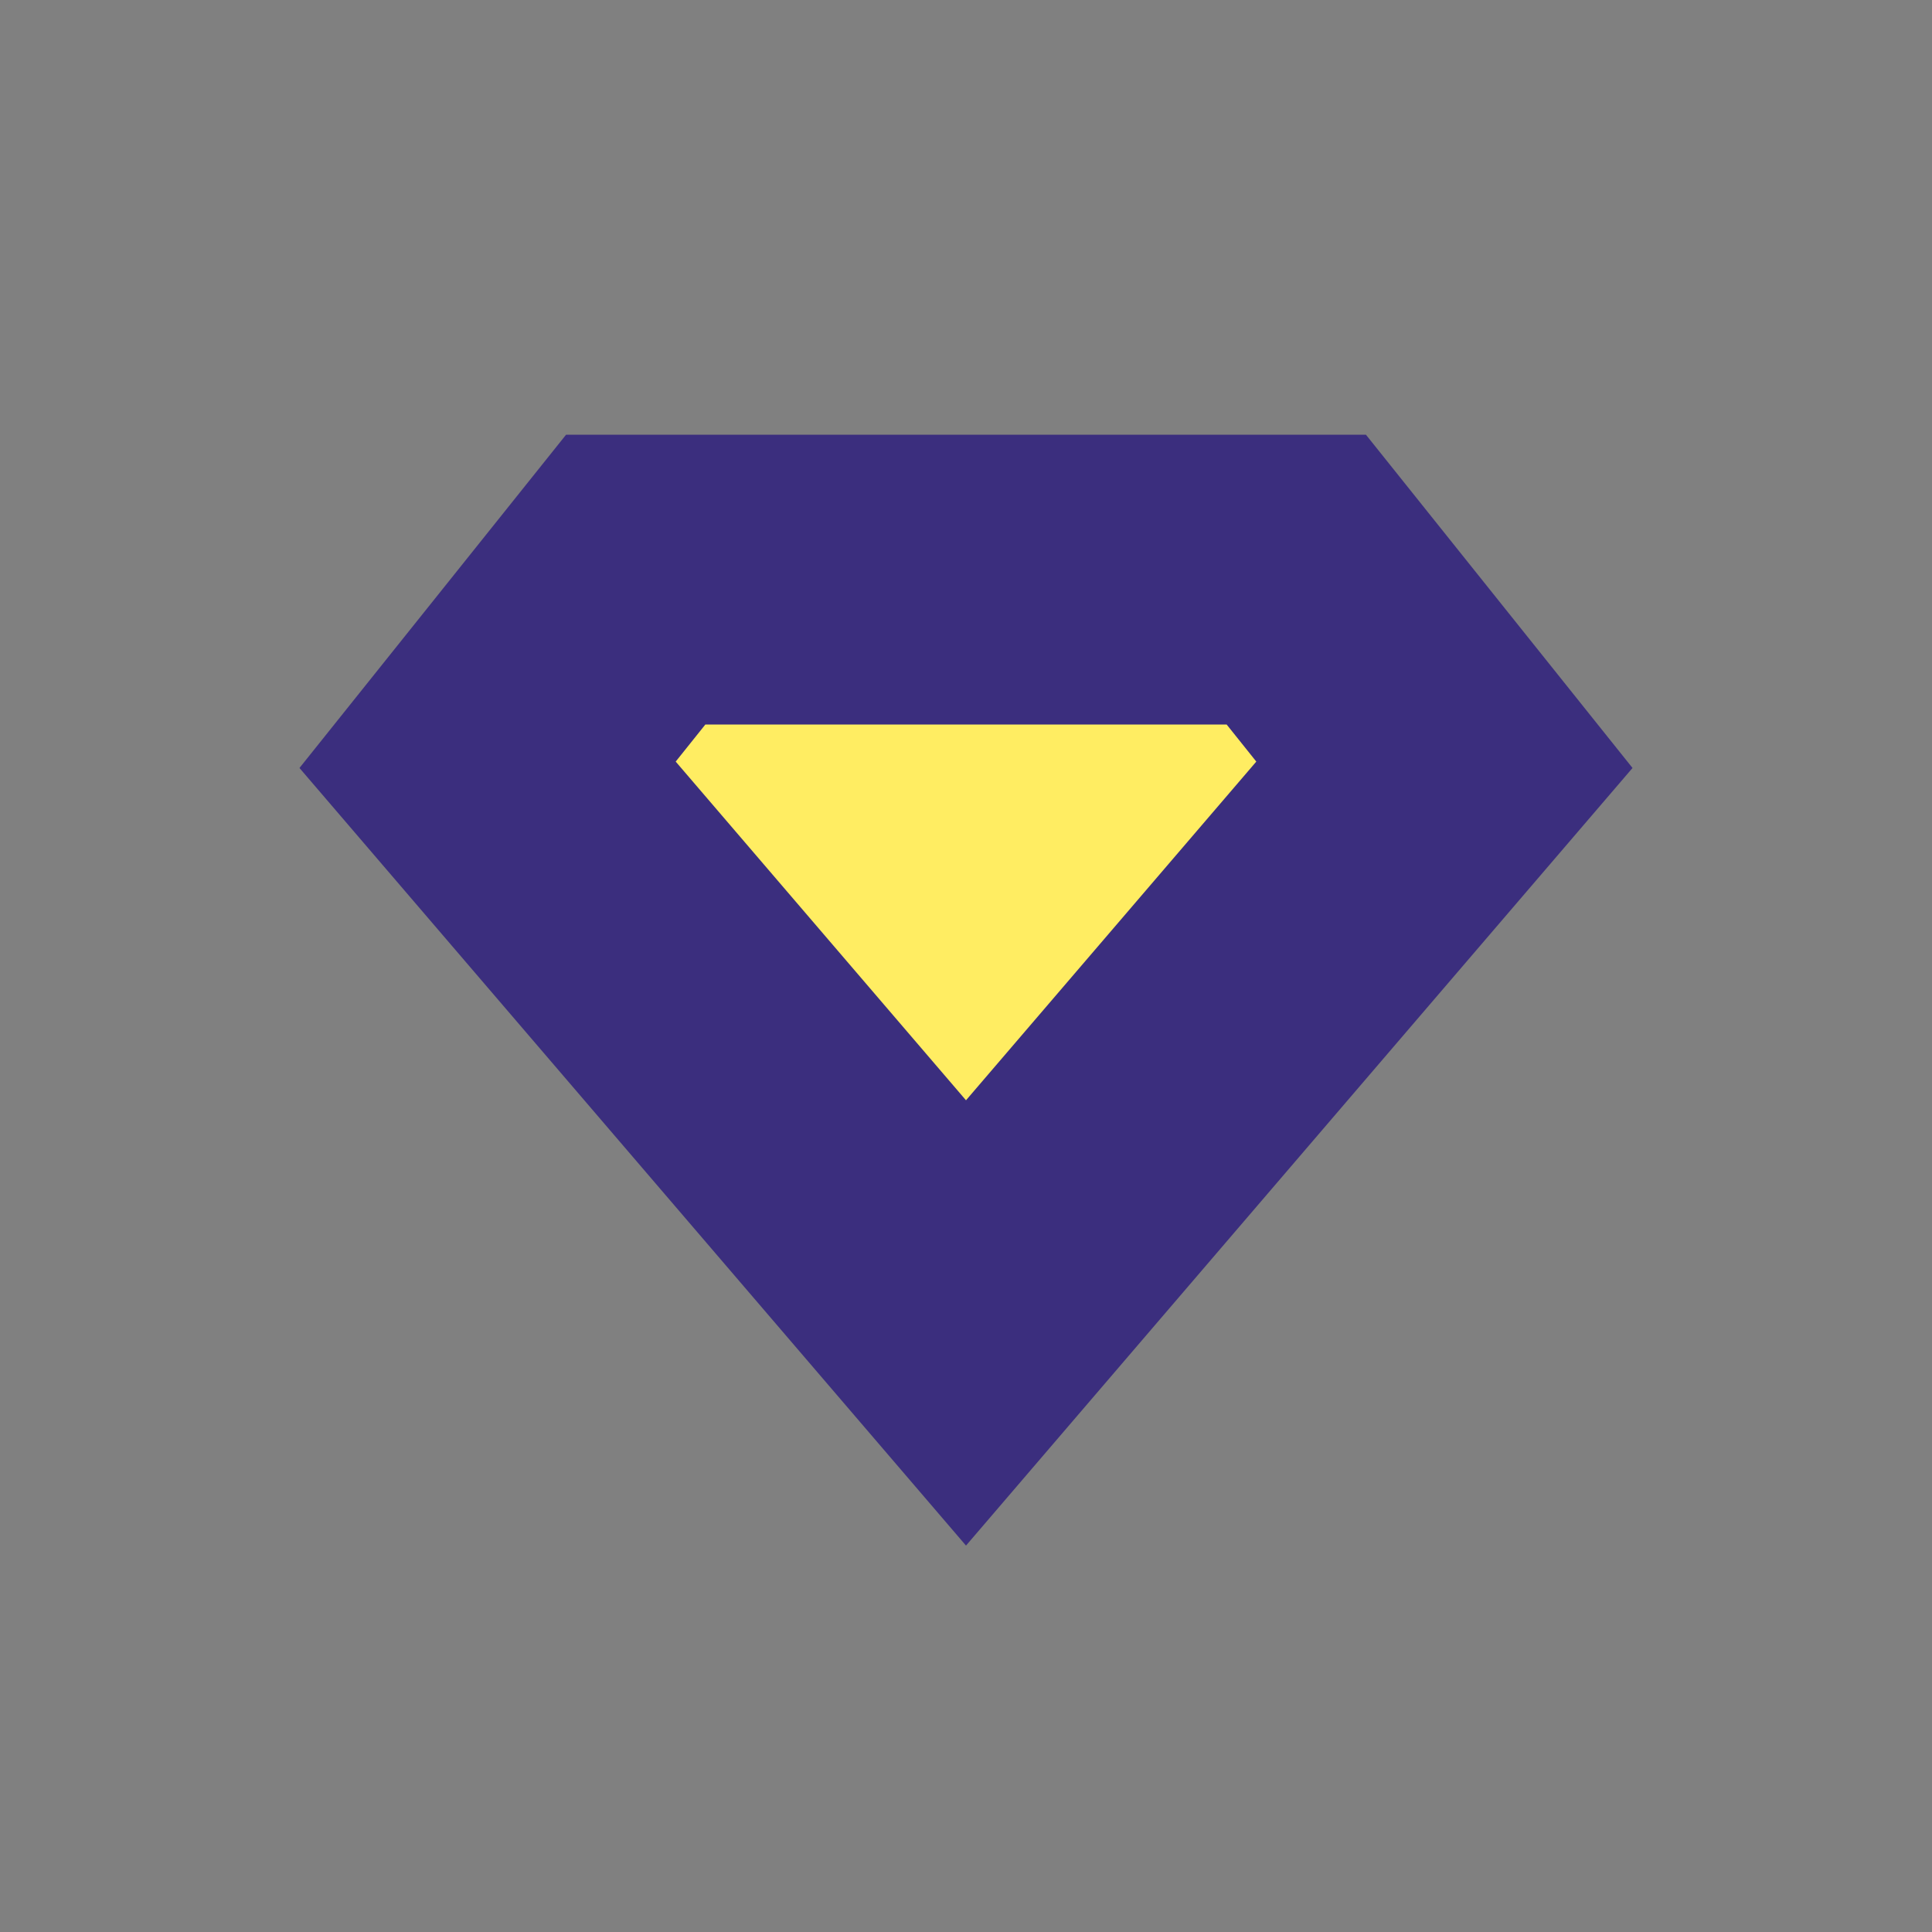 <?xml version="1.0" encoding="UTF-8"?>
<svg width="40px" height="40px" viewBox="0 0 40 40" version="1.1" xmlns="http://www.w3.org/2000/svg" xmlns:xlink="http://www.w3.org/1999/xlink">
    <rect x="0" y="0" width="40" height="40" fill="#808080" stroke="none"/>
    <title>icon/Advanced@2x</title>
    <g id="icon/Advanced" stroke="none" stroke-width="1" fill="none" fill-rule="evenodd">
        <g id="钻石" transform="translate(6.2, 9)" fill="#FFED62" fill-rule="nonzero" stroke="#3B2E7E" stroke-width="6">
            <path d="M20.638,3 L23.705,6.834 L13.8,18.39 L3.895,6.834 L6.962,3 L20.638,3 Z" id="路径"></path>
        </g>
    </g>
</svg>